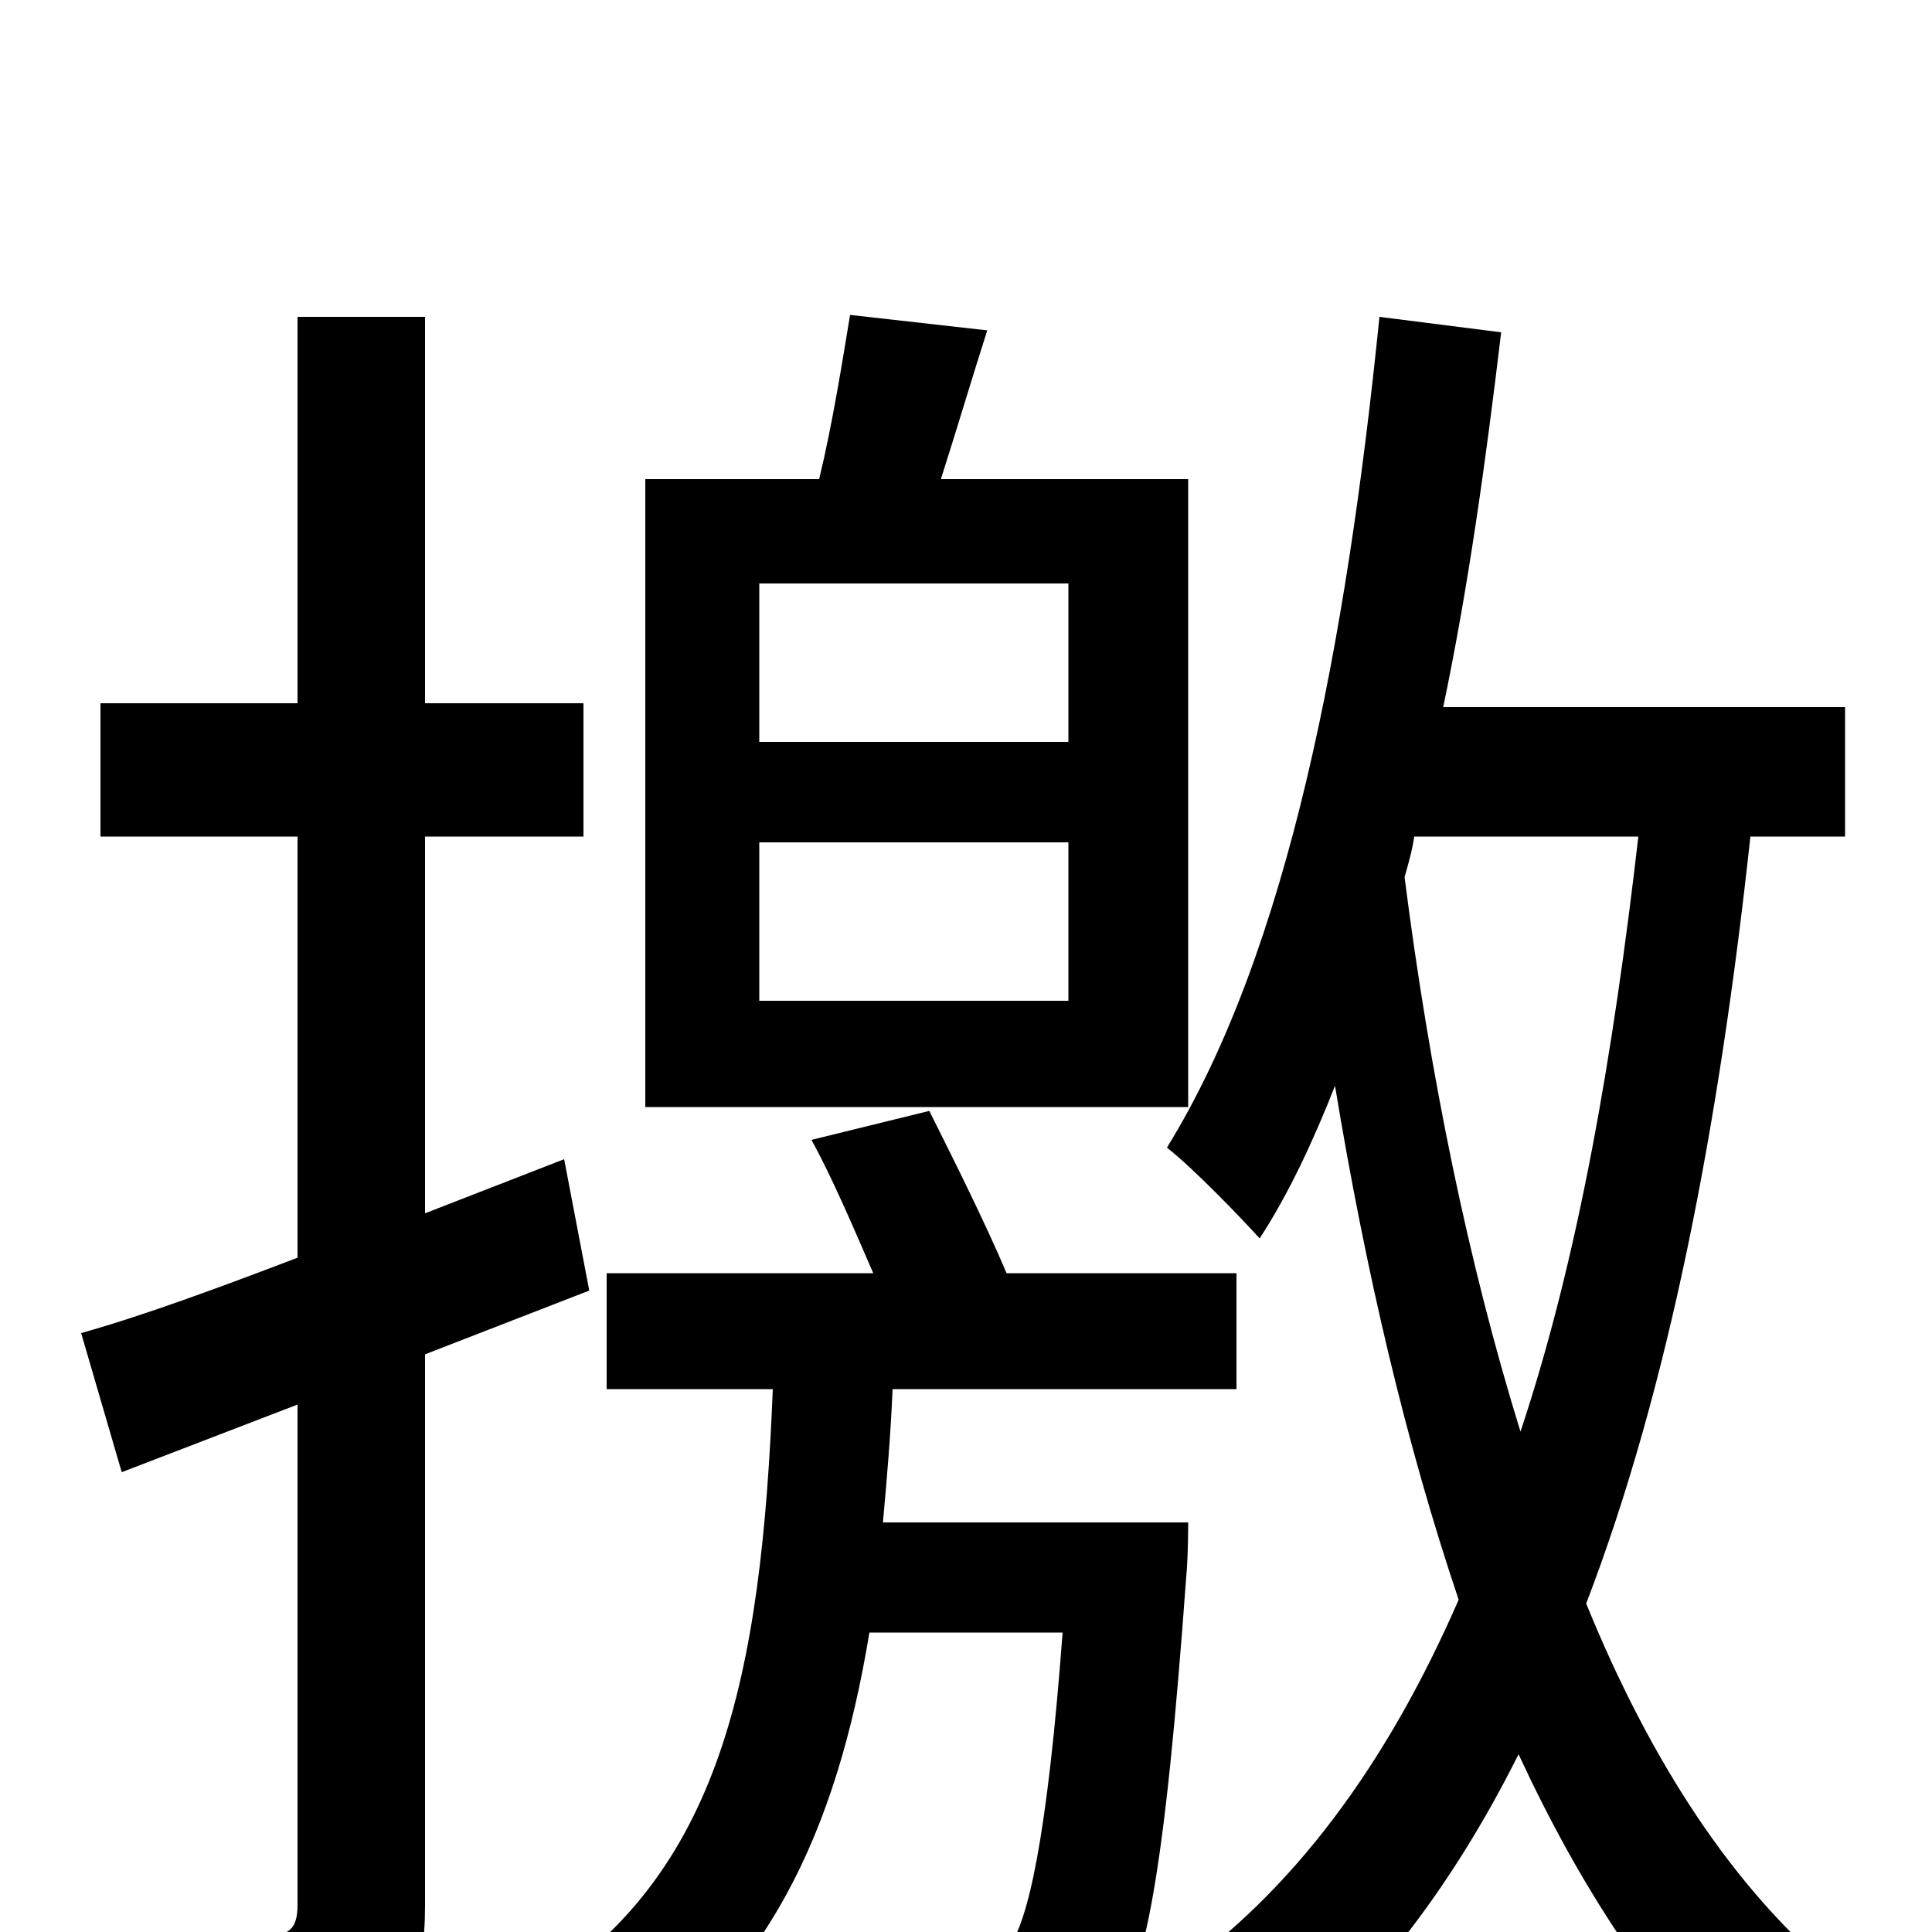 <svg xmlns="http://www.w3.org/2000/svg" viewBox="0 -1000 1000 1000">
	<path fill="#000000" d="M553 -616H393V-698H553ZM553 -482H393V-564H553ZM615 -752H487C495 -777 503 -804 511 -829L440 -837C436 -813 431 -781 424 -752H334V-427H615ZM305 -332L292 -400L220 -372V-567H302V-636H220V-836H154V-636H52V-567H154V-349C112 -333 74 -319 42 -310L63 -238L154 -273V-14C154 -1 149 2 137 2C127 3 92 3 52 2C61 22 70 50 73 68C130 68 166 66 188 55C211 43 220 24 220 -14V-299ZM457 -212C459 -234 461 -257 462 -281H640V-341H521C510 -367 494 -399 481 -425L420 -410C431 -390 442 -364 452 -341H314V-281H400C394 -132 373 -29 276 31C289 41 309 63 316 78C397 26 433 -52 450 -155H550C542 -48 532 -5 522 8C516 15 508 17 497 17C485 17 459 16 428 13C436 29 442 52 443 70C476 72 507 71 525 70C546 68 560 62 573 48C593 26 603 -33 614 -184C615 -194 615 -212 615 -212ZM848 -567C835 -454 817 -349 787 -259C760 -346 740 -444 727 -546C729 -553 731 -560 732 -567ZM955 -567V-634H747C760 -696 769 -761 777 -828L714 -836C697 -668 667 -508 604 -406C618 -395 642 -370 652 -359C667 -382 680 -410 691 -438C707 -341 728 -252 755 -172C718 -87 669 -20 605 24C623 37 643 59 654 76C707 35 751 -22 786 -92C818 -23 856 35 902 79C914 60 936 36 952 23C897 -22 854 -89 821 -170C864 -282 890 -419 906 -567Z"/>
</svg>